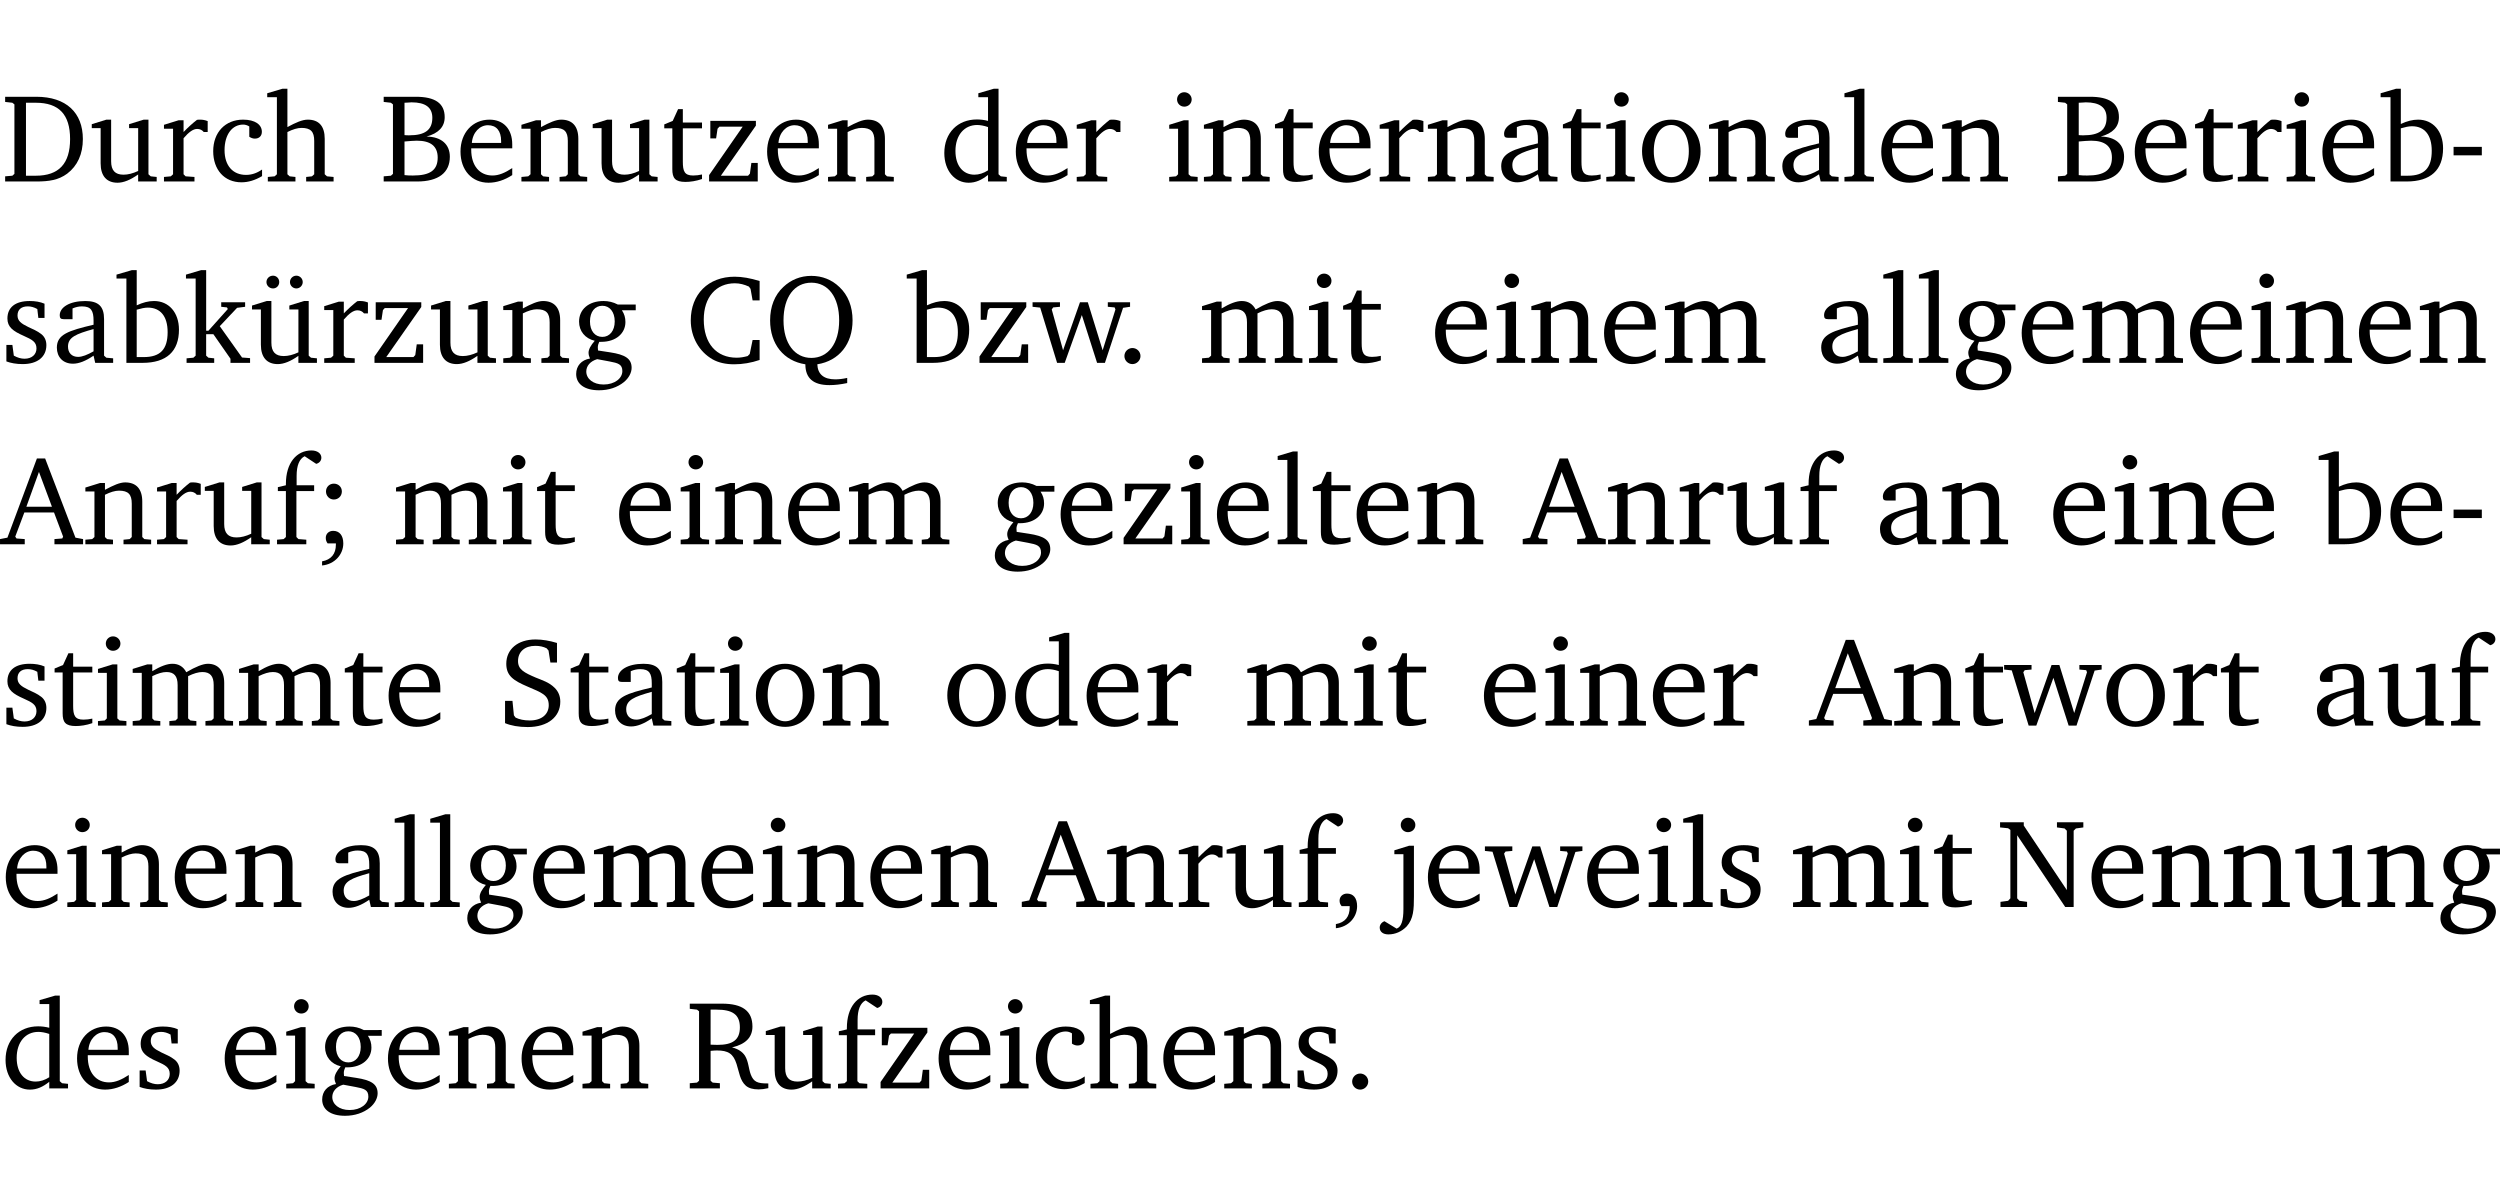 <?xml version="1.0" encoding="UTF-8" standalone="no"?>
<svg
   width="189.5pt"
   height="90.576pt"
   viewBox="0 0 189.5 90.576"
   version="1.2"
   id="svg608"
   sodipodi:docname="6336fc32b933.pdf"
   xmlns:inkscape="http://www.inkscape.org/namespaces/inkscape"
   xmlns:sodipodi="http://sodipodi.sourceforge.net/DTD/sodipodi-0.dtd"
   xmlns:xlink="http://www.w3.org/1999/xlink"
   xmlns="http://www.w3.org/2000/svg"
   xmlns:svg="http://www.w3.org/2000/svg">
  <sodipodi:namedview
     id="namedview610"
     pagecolor="#ffffff"
     bordercolor="#000000"
     borderopacity="0.25"
     inkscape:showpageshadow="2"
     inkscape:pageopacity="0.0"
     inkscape:pagecheckerboard="0"
     inkscape:deskcolor="#d1d1d1"
     inkscape:document-units="pt" />
  <defs
     id="defs109">
    <g
       id="g107">
      <symbol
         overflow="visible"
         id="glyph0-0">
        <path
           style="stroke:none"
           d=""
           id="path2" />
      </symbol>
      <symbol
         overflow="visible"
         id="glyph0-1">
        <path
           style="stroke:none"
           d="M 2.672,-6.422 H 0.312 v 0.391 l 0.547,0.062 0.156,0.125 v 5.266 L 0.859,-0.438 0.312,-0.391 V 0 h 2.359 c 0.969,0 1.688,-0.109 2.344,-0.594 0.781,-0.594 1.188,-1.484 1.188,-2.625 0,-2 -1.266,-3.203 -3.531,-3.203 z m -0.781,0.453 h 0.75 c 1.75,0 2.594,0.891 2.594,2.75 0,1.859 -0.844,2.781 -2.594,2.781 h -0.75 z m 0,0"
           id="path5" />
      </symbol>
      <symbol
         overflow="visible"
         id="glyph0-2">
        <path
           style="stroke:none"
           d="M 1.359,-4.688 0.25,-4.344 v 0.297 H 0.922 V -1.375 c 0,0.969 0.469,1.469 1.281,1.469 0.469,0 0.984,-0.219 1.562,-0.625 V 0 h 1.406 V -0.344 L 4.719,-0.391 4.547,-0.547 V -4.688 H 4.188 l -1.109,0.344 v 0.297 h 0.688 v 3.25 C 3.359,-0.609 3,-0.516 2.656,-0.516 c -0.641,0 -0.938,-0.328 -0.938,-1.016 V -4.688 Z m 0,0"
           id="path8" />
      </symbol>
      <symbol
         overflow="visible"
         id="glyph0-3">
        <path
           style="stroke:none"
           d="m 0.281,0 h 2.312 V -0.344 L 1.922,-0.391 1.766,-0.547 V -3.281 c 0.391,-0.453 0.719,-0.703 1.031,-0.703 0.203,0 0.375,0.078 0.5,0.234 H 3.594 V -4.578 C 3.391,-4.656 3.219,-4.688 3.016,-4.688 c -0.078,0 -0.156,0 -0.234,0.016 C 2.438,-4.406 2.094,-4.094 1.766,-3.75 v -0.891 h -0.375 L 0.281,-4.297 V -4 h 0.688 v 3.453 L 0.797,-0.391 0.281,-0.344 Z m 0,0"
           id="path11" />
      </symbol>
      <symbol
         overflow="visible"
         id="glyph0-4">
        <path
           style="stroke:none"
           d="m 4.062,-0.406 v -0.5 C 3.656,-0.625 3.266,-0.5 2.844,-0.5 c -0.984,0 -1.625,-0.688 -1.625,-1.875 0,-1.203 0.594,-1.938 1.406,-1.938 0.172,0 0.312,0.047 0.469,0.141 v 0.781 C 3.234,-3.297 3.375,-3.25 3.516,-3.25 c 0.328,0 0.531,-0.203 0.531,-0.516 C 4.047,-4.312 3.531,-4.688 2.625,-4.688 c -1.344,0 -2.266,0.953 -2.266,2.391 0,1.406 0.844,2.359 2.141,2.359 0.516,0 1.031,-0.156 1.562,-0.469 z m 0,0"
           id="path14" />
      </symbol>
      <symbol
         overflow="visible"
         id="glyph0-5">
        <path
           style="stroke:none"
           d="M 1.344,-7.031 0.188,-6.688 v 0.297 h 0.734 v 5.844 L 0.75,-0.391 0.234,-0.344 V 0 h 2.094 V -0.344 L 1.891,-0.391 1.719,-0.547 V -3.75 c 0.406,-0.203 0.766,-0.312 1.062,-0.312 0.703,0 0.969,0.281 0.969,0.984 v 2.531 l -0.172,0.156 -0.438,0.047 V 0 H 5.219 v -0.344 l -0.5,-0.047 -0.172,-0.156 v -2.688 c 0,-0.969 -0.453,-1.453 -1.281,-1.453 -0.422,0 -0.906,0.219 -1.547,0.562 v -2.906 z m 0,0"
           id="path17" />
      </symbol>
      <symbol
         overflow="visible"
         id="glyph0-6">
        <path
           style="stroke:none"
           d="m 0.312,-6.422 v 0.391 l 0.547,0.062 0.156,0.125 v 5.266 L 0.859,-0.438 0.312,-0.391 V 0 h 2.531 c 1.625,0 2.484,-0.672 2.484,-1.875 0,-0.938 -0.641,-1.516 -1.766,-1.531 0.906,-0.25 1.375,-0.734 1.375,-1.469 0,-1.047 -0.719,-1.547 -2.188,-1.547 z m 1.578,2.906 V -5.969 C 2.125,-5.969 2.297,-6 2.422,-6 3.484,-6 4,-5.609 4,-4.828 4,-3.906 3.438,-3.5 2.25,-3.5 c -0.125,0 -0.234,0 -0.359,-0.016 z m 0,3.031 V -3.031 c 0.359,-0.031 0.688,-0.062 0.938,-0.062 1.047,0 1.578,0.422 1.578,1.281 0,0.969 -0.594,1.359 -1.875,1.359 -0.203,0 -0.422,0 -0.641,-0.031 z m 0,0"
           id="path20" />
      </symbol>
      <symbol
         overflow="visible"
         id="glyph0-7">
        <path
           style="stroke:none"
           d="m 4.281,-1.016 c -0.547,0.359 -1.016,0.562 -1.5,0.562 -0.969,0 -1.609,-0.734 -1.609,-1.953 0,-0.031 0,-0.078 0,-0.109 H 4.281 c 0,-0.109 0,-0.203 0,-0.297 0,-1.172 -0.672,-1.875 -1.719,-1.875 -1.281,0 -2.203,0.984 -2.203,2.422 0,1.406 0.859,2.359 2.125,2.359 0.609,0 1.219,-0.203 1.797,-0.578 z M 3.438,-2.922 H 1.219 c 0.062,-0.812 0.609,-1.344 1.219,-1.344 0.641,0 1,0.422 1,1.203 0,0.047 0,0.094 0,0.141 z m 0,0"
           id="path23" />
      </symbol>
      <symbol
         overflow="visible"
         id="glyph0-8">
        <path
           style="stroke:none"
           d="M 0.281,0 H 2.375 V -0.344 L 1.922,-0.391 1.766,-0.547 V -3.75 c 0.406,-0.203 0.766,-0.312 1.062,-0.312 0.703,0 0.969,0.281 0.969,0.984 v 2.531 l -0.156,0.156 -0.469,0.047 V 0 h 2.094 V -0.344 L 4.75,-0.391 4.594,-0.547 v -2.688 c 0,-0.969 -0.469,-1.453 -1.297,-1.453 -0.406,0 -0.891,0.219 -1.531,0.562 v -0.516 h -0.375 L 0.281,-4.297 V -4 h 0.688 v 3.453 L 0.797,-0.391 0.281,-0.344 Z m 0,0"
           id="path26" />
      </symbol>
      <symbol
         overflow="visible"
         id="glyph0-9">
        <path
           style="stroke:none"
           d="m 0.844,-4.031 v 3.094 c 0,0.672 0.203,0.969 1,0.969 0.359,0 0.797,-0.062 1.25,-0.219 v -0.344 c -0.219,0.047 -0.438,0.078 -0.672,0.078 -0.656,0 -0.781,-0.328 -0.781,-1.047 V -4.031 H 3.094 v -0.438 H 1.641 V -5.484 H 1.281 L 0.875,-4.594 0.234,-4.328 v 0.297 z m 0,0"
           id="path29" />
      </symbol>
      <symbol
         overflow="visible"
         id="glyph0-10">
        <path
           style="stroke:none"
           d="M 0.438,0 H 4.125 V -1.406 H 3.641 L 3.531,-0.594 3.391,-0.438 h -2.062 l 2.656,-3.797 V -4.594 H 0.531 v 1.328 h 0.438 L 1.078,-4 1.219,-4.156 H 2.984 L 0.438,-0.484 Z m 0,0"
           id="path32" />
      </symbol>
      <symbol
         overflow="visible"
         id="glyph0-11">
        <path
           style="stroke:none"
           d="M 3.656,-6.391 V -4.594 C 3.359,-4.672 3.078,-4.703 2.812,-4.703 c -1.453,0 -2.469,1.016 -2.469,2.547 0,1.344 0.797,2.25 1.844,2.25 0.531,0 0.984,-0.203 1.469,-0.594 V 0 H 5.078 V -0.344 L 4.625,-0.391 4.453,-0.547 V -7.031 H 4.094 L 2.922,-6.688 v 0.297 z m 0,5.547 C 3.312,-0.625 2.969,-0.516 2.625,-0.516 c -0.859,0 -1.438,-0.672 -1.438,-1.797 0,-1.203 0.672,-1.969 1.641,-1.969 0.219,0 0.516,0.047 0.828,0.156 z m 0,0"
           id="path35" />
      </symbol>
      <symbol
         overflow="visible"
         id="glyph0-12">
        <path
           style="stroke:none"
           d="m 1.469,-6.766 c -0.297,0 -0.547,0.234 -0.547,0.547 0,0.312 0.25,0.547 0.547,0.547 0.312,0 0.562,-0.234 0.562,-0.547 0,-0.297 -0.25,-0.547 -0.562,-0.547 z m -0.031,2.125 -1.109,0.344 V -4 H 1 v 3.453 L 0.844,-0.391 0.328,-0.344 V 0 h 2.156 V -0.344 L 1.969,-0.391 1.797,-0.547 v -4.094 z m 0,0"
           id="path38" />
      </symbol>
      <symbol
         overflow="visible"
         id="glyph0-13">
        <path
           style="stroke:none"
           d="M 3.188,-0.547 3.312,0 H 4.672 V -0.344 L 4.156,-0.391 3.984,-0.547 V -3.312 c 0,-0.969 -0.422,-1.375 -1.422,-1.375 -1.203,0 -1.938,0.484 -1.938,1.078 0,0.219 0.078,0.297 0.297,0.297 H 1.594 V -4.125 c 0.25,-0.109 0.484,-0.156 0.719,-0.156 0.688,0 0.875,0.328 0.875,1.078 v 0.312 C 1.281,-2.438 0.406,-2.156 0.406,-1.156 c 0,0.719 0.469,1.219 1.219,1.219 0.453,0 0.969,-0.203 1.562,-0.609 z m 0,-0.328 C 2.719,-0.609 2.328,-0.453 2.016,-0.453 1.531,-0.453 1.25,-0.766 1.25,-1.234 1.25,-1.938 1.844,-2.188 3.188,-2.562 Z m 0,0"
           id="path41" />
      </symbol>
      <symbol
         overflow="visible"
         id="glyph0-14">
        <path
           style="stroke:none"
           d="m 2.578,-4.688 c -1.297,0 -2.219,0.953 -2.219,2.391 0,1.406 0.938,2.391 2.219,2.391 1.281,0 2.219,-0.984 2.219,-2.391 0,-1.422 -0.938,-2.391 -2.219,-2.391 z m 0,0.406 c 0.766,0 1.328,0.75 1.328,1.984 0,1.234 -0.562,1.969 -1.328,1.969 -0.766,0 -1.328,-0.75 -1.328,-1.969 0,-1.25 0.547,-1.984 1.328,-1.984 z m 0,0"
           id="path44" />
      </symbol>
      <symbol
         overflow="visible"
         id="glyph0-15">
        <path
           style="stroke:none"
           d="M 0.266,0 H 2.5 V -0.344 L 1.953,-0.391 1.781,-0.547 V -7.031 H 1.422 l -1.156,0.344 v 0.297 H 1 v 5.844 l -0.172,0.156 -0.562,0.047 z m 0,0"
           id="path47" />
      </symbol>
      <symbol
         overflow="visible"
         id="glyph0-16">
        <path
           style="stroke:none"
           d="M 1.25,-7.031 0.078,-6.688 v 0.297 h 0.75 V 0 h 1.219 C 3.875,0 4.812,-0.875 4.812,-2.516 4.812,-3.812 4.047,-4.688 2.922,-4.688 c -0.422,0 -0.844,0.109 -1.312,0.328 V -7.031 Z M 1.609,-0.438 V -4.031 C 1.938,-4.125 2.219,-4.188 2.453,-4.188 c 0.953,0 1.5,0.656 1.5,1.859 0,1.312 -0.562,1.891 -1.812,1.891 -0.047,0 -0.234,0 -0.531,0 z m 0,0"
           id="path50" />
      </symbol>
      <symbol
         overflow="visible"
         id="glyph0-17">
        <path
           style="stroke:none"
           d="m 0.453,-2.625 v 0.641 H 2.594 V -2.625 Z m 0,0"
           id="path53" />
      </symbol>
      <symbol
         overflow="visible"
         id="glyph0-18">
        <path
           style="stroke:none"
           d="M 3.297,-4.484 C 2.969,-4.625 2.594,-4.688 2.172,-4.688 c -1.094,0 -1.688,0.484 -1.688,1.328 0,0.641 0.422,0.953 1.234,1.312 0.625,0.281 0.969,0.453 0.969,0.953 0,0.453 -0.344,0.781 -0.906,0.781 -0.266,0 -0.531,-0.078 -0.812,-0.234 l -0.109,-0.812 H 0.406 v 1.25 c 0.328,0.125 0.75,0.203 1.234,0.203 1.125,0 1.797,-0.547 1.797,-1.438 0,-0.359 -0.141,-0.641 -0.375,-0.828 -0.312,-0.25 -0.672,-0.391 -1,-0.547 C 1.516,-2.984 1.25,-3.188 1.25,-3.594 c 0,-0.438 0.281,-0.688 0.781,-0.688 0.234,0 0.469,0.062 0.719,0.203 l 0.078,0.672 h 0.469 z m 0,0"
           id="path56" />
      </symbol>
      <symbol
         overflow="visible"
         id="glyph0-19">
        <path
           style="stroke:none"
           d="m 0.234,0 h 2.094 v -0.344 l -0.438,-0.047 -0.172,-0.156 v -1.625 H 2.266 L 3.562,-0.312 V 0 H 5.047 V -0.359 L 4.438,-0.406 2.75,-2.781 4.062,-4.172 4.672,-4.25 v -0.344 h -1.812 V -4.25 l 0.438,0.047 0.062,0.125 -1.469,1.641 H 1.719 v -4.594 h -0.375 L 0.188,-6.688 v 0.297 h 0.734 v 5.844 L 0.75,-0.391 0.234,-0.344 Z m 0,0"
           id="path59" />
      </symbol>
      <symbol
         overflow="visible"
         id="glyph0-20">
        <path
           style="stroke:none"
           d="M 1.359,-4.688 0.25,-4.344 v 0.297 H 0.922 V -1.375 c 0,0.969 0.469,1.469 1.281,1.469 0.469,0 0.984,-0.219 1.562,-0.625 V 0 h 1.406 V -0.344 L 4.719,-0.391 4.547,-0.547 V -4.688 H 4.188 l -1.109,0.344 v 0.297 h 0.688 v 3.25 C 3.359,-0.609 3,-0.516 2.656,-0.516 c -0.641,0 -0.938,-0.328 -0.938,-1.016 V -4.688 Z M 1.844,-6.609 c -0.281,0 -0.5,0.219 -0.5,0.484 0,0.266 0.219,0.484 0.5,0.484 0.266,0 0.469,-0.219 0.469,-0.484 0,-0.266 -0.203,-0.484 -0.469,-0.484 z m 1.766,0 c -0.266,0 -0.484,0.219 -0.484,0.484 0,0.266 0.219,0.484 0.484,0.484 0.266,0 0.484,-0.219 0.484,-0.484 0,-0.266 -0.219,-0.484 -0.484,-0.484 z m 0,0"
           id="path62" />
      </symbol>
      <symbol
         overflow="visible"
         id="glyph0-21">
        <path
           style="stroke:none"
           d="M 3.531,-4.422 C 3.172,-4.609 2.812,-4.688 2.453,-4.688 c -1.141,0 -1.859,0.641 -1.859,1.562 0,0.719 0.453,1.281 1.188,1.453 -0.312,0.359 -0.469,0.656 -0.469,0.906 0,0.156 0.047,0.297 0.109,0.438 C 0.766,-0.219 0.375,0.234 0.375,0.844 0.375,1.609 1.016,2.078 2.109,2.078 2.844,2.078 3.5,1.859 4,1.453 4.375,1.141 4.578,0.734 4.578,0.375 c 0,-0.703 -0.5,-1 -1.625,-1.172 L 2.031,-0.938 c 0,-0.109 -0.016,-0.188 -0.016,-0.234 0,-0.141 0.047,-0.297 0.109,-0.422 0.062,0 0.109,0 0.156,0 1.109,0 1.828,-0.641 1.828,-1.5 0,-0.328 -0.078,-0.609 -0.266,-0.891 h 1.047 v -0.438 z m -1.172,0.094 c 0.547,0 0.938,0.453 0.938,1.188 0,0.719 -0.391,1.172 -0.938,1.172 -0.562,0 -0.938,-0.453 -0.938,-1.172 0,-0.734 0.375,-1.188 0.938,-1.188 z M 1.969,-0.281 2.891,-0.109 C 3.562,0.016 3.875,0.109 3.875,0.625 c 0,0.547 -0.578,1.016 -1.422,1.016 -0.797,0 -1.312,-0.438 -1.312,-0.984 0,-0.422 0.297,-0.781 0.828,-0.938 z m 0,0"
           id="path65" />
      </symbol>
      <symbol
         overflow="visible"
         id="glyph0-22">
        <path
           style="stroke:none"
           d="M 5.625,-0.219 V -1.734 H 5.094 l -0.219,1.062 -0.156,0.156 c -0.281,0.078 -0.562,0.125 -0.828,0.125 -1.547,0 -2.5,-1.078 -2.5,-2.891 0,-1.703 0.938,-2.75 2.359,-2.75 0.375,0 0.719,0.094 1.062,0.25 l 0.125,0.172 0.156,0.875 H 5.625 v -1.469 C 4.922,-6.422 4.297,-6.531 3.734,-6.531 c -2,0 -3.328,1.328 -3.328,3.312 0,1.266 0.641,2.375 1.656,2.953 0.438,0.25 1,0.375 1.625,0.375 C 4.328,0.109 4.984,0 5.625,-0.219 Z m 0,0"
           id="path68" />
      </symbol>
      <symbol
         overflow="visible"
         id="glyph0-23">
        <path
           style="stroke:none"
           d="M 3.953,0.109 C 5.609,-0.156 6.625,-1.438 6.625,-3.219 6.625,-4.266 6.281,-5.141 5.625,-5.75 5.062,-6.297 4.328,-6.594 3.5,-6.594 c -0.828,0 -1.547,0.297 -2.125,0.844 -0.656,0.609 -1,1.484 -1,2.531 0,1.797 1.031,3.078 2.672,3.328 0,1.062 0.609,1.578 1.828,1.578 0.391,0 0.828,-0.047 1.344,-0.156 V 1.141 C 5.875,1.219 5.578,1.25 5.312,1.25 4.438,1.25 3.984,0.859 3.953,0.109 Z M 3.5,-0.375 c -1.25,0 -2.109,-1.078 -2.109,-2.844 0,-1.797 0.844,-2.859 2.109,-2.859 1.266,0 2.109,1.078 2.109,2.859 0,1.766 -0.844,2.844 -2.109,2.844 z m 0,0"
           id="path71" />
      </symbol>
      <symbol
         overflow="visible"
         id="glyph0-24">
        <path
           style="stroke:none"
           d="M -0.016,-4.594 V -4.25 L 0.562,-4.188 1.844,0 H 2.422 L 3.719,-3.625 4.875,0 H 5.469 L 6.844,-4.172 7.375,-4.25 V -4.594 H 5.688 V -4.25 l 0.516,0.047 0.062,0.156 -0.969,3.094 -1.125,-3.641 H 3.578 L 2.297,-0.953 1.438,-4.047 1.547,-4.203 2.062,-4.25 v -0.344 z m 0,0"
           id="path74" />
      </symbol>
      <symbol
         overflow="visible"
         id="glyph0-25">
        <path
           style="stroke:none"
           d="M 1.328,-1.125 C 1,-1.125 0.719,-0.859 0.719,-0.516 0.719,-0.172 1,0.094 1.328,0.094 1.656,0.094 1.938,-0.188 1.938,-0.516 1.938,-0.859 1.656,-1.125 1.328,-1.125 Z m 0,0"
           id="path77" />
      </symbol>
      <symbol
         overflow="visible"
         id="glyph0-26">
        <path
           style="stroke:none"
           d="M 4.344,-4.047 C 4.125,-4.469 3.766,-4.688 3.297,-4.688 c -0.406,0 -0.906,0.188 -1.531,0.562 v -0.516 h -0.375 L 0.281,-4.297 V -4 h 0.688 v 3.453 L 0.797,-0.391 0.281,-0.344 V 0 H 2.375 V -0.344 L 1.922,-0.391 1.766,-0.547 V -3.75 C 2.188,-3.953 2.531,-4.062 2.844,-4.062 c 0.578,0 0.844,0.312 0.844,0.984 v 2.531 L 3.531,-0.391 3.062,-0.344 V 0 H 5.109 V -0.344 L 4.656,-0.391 4.484,-0.547 V -3.75 c 0.406,-0.203 0.781,-0.312 1.078,-0.312 0.594,0 0.859,0.312 0.859,0.984 v 2.531 L 6.25,-0.391 5.797,-0.344 V 0 h 2.094 V -0.344 L 7.375,-0.391 7.219,-0.547 v -2.688 c 0,-0.953 -0.484,-1.453 -1.234,-1.453 -0.375,0 -0.922,0.219 -1.641,0.641 z m 0,0"
           id="path80" />
      </symbol>
      <symbol
         overflow="visible"
         id="glyph0-27">
        <path
           style="stroke:none"
           d="m 2.719,-6.5 -2.234,6 -0.562,0.109 V 0 h 1.875 v -0.391 l -0.625,-0.047 -0.094,-0.141 0.688,-1.828 h 2.25 l 0.688,1.828 -0.062,0.141 -0.594,0.047 V 0 H 6.219 V -0.391 L 5.641,-0.5 3.344,-6.5 Z M 2.875,-5.484 3.859,-2.844 h -1.938 z m 0,0"
           id="path83" />
      </symbol>
      <symbol
         overflow="visible"
         id="glyph0-28">
        <path
           style="stroke:none"
           d="M 0.281,0 H 2.5 V -0.344 L 1.906,-0.391 1.75,-0.547 V -4.031 h 1.344 v -0.438 H 1.766 v -0.703 c 0,-0.797 0.203,-1.297 0.609,-1.5 L 3.25,-6.094 c 0.25,-0.062 0.391,-0.25 0.391,-0.469 0,-0.312 -0.297,-0.547 -0.75,-0.547 -1.125,0 -1.938,0.938 -1.938,2.531 0,0.031 0,0.062 0,0.109 L 0.344,-4.328 v 0.297 h 0.609 v 3.484 l -0.172,0.156 -0.5,0.047 z m 0,0"
           id="path86" />
      </symbol>
      <symbol
         overflow="visible"
         id="glyph0-29">
        <path
           style="stroke:none"
           d="m 1.516,-4.594 c -0.328,0 -0.594,0.25 -0.594,0.594 0,0.344 0.266,0.609 0.594,0.609 C 1.859,-3.391 2.125,-3.656 2.125,-4 2.125,-4.344 1.859,-4.594 1.516,-4.594 Z M 0.625,1.609 c 0.969,-0.094 1.609,-0.844 1.609,-1.672 0,-0.609 -0.297,-0.953 -0.766,-0.953 -0.328,0 -0.562,0.219 -0.562,0.531 0,0.172 0.047,0.297 0.141,0.422 h 0.625 c 0,0.031 0,0.078 0,0.094 0,0.703 -0.359,1.141 -1.047,1.266 z m 0,0"
           id="path89" />
      </symbol>
      <symbol
         overflow="visible"
         id="glyph0-30">
        <path
           style="stroke:none"
           d="m 0.578,-0.188 c 0.438,0.188 1.031,0.297 1.719,0.297 1.531,0 2.469,-0.781 2.469,-1.922 0,-0.422 -0.141,-0.766 -0.422,-1.047 -0.438,-0.438 -0.953,-0.578 -1.438,-0.781 -0.875,-0.375 -1.344,-0.609 -1.344,-1.25 0,-0.703 0.5,-1.156 1.312,-1.156 0.328,0 0.609,0.062 0.859,0.188 L 3.875,-5.688 4.016,-4.781 h 0.5 V -6.266 C 3.953,-6.438 3.406,-6.531 2.891,-6.531 c -1.359,0 -2.219,0.75 -2.219,1.844 0,0.922 0.562,1.281 1.625,1.734 1.047,0.453 1.594,0.625 1.594,1.406 0,0.672 -0.516,1.156 -1.438,1.156 -0.438,0 -0.797,-0.078 -1.078,-0.219 L 1.25,-0.781 1.141,-1.875 h -0.562 z m 0,0"
           id="path92" />
      </symbol>
      <symbol
         overflow="visible"
         id="glyph0-31">
        <path
           style="stroke:none"
           d="m 0.375,1.609 c 0.969,-0.094 1.609,-0.844 1.609,-1.672 0,-0.609 -0.281,-0.953 -0.766,-0.953 -0.312,0 -0.562,0.219 -0.562,0.531 0,0.172 0.047,0.297 0.156,0.422 h 0.609 c 0,0.031 0,0.078 0,0.094 0,0.703 -0.344,1.141 -1.047,1.266 z m 0,0"
           id="path95" />
      </symbol>
      <symbol
         overflow="visible"
         id="glyph0-32">
        <path
           style="stroke:none"
           d="m 1.047,-4 v 4.156 c 0,0.875 -0.156,1.359 -0.516,1.484 l -0.922,-0.562 C -0.625,1.172 -0.75,1.359 -0.75,1.562 c 0,0.312 0.25,0.516 0.656,0.516 0.531,0 1.016,-0.219 1.391,-0.609 C 1.812,0.891 1.844,0.188 1.844,-0.797 v -3.844 h -0.375 l -1.109,0.344 V -4 Z M 0.844,-6.219 c 0,0.312 0.25,0.547 0.547,0.547 0.312,0 0.562,-0.234 0.562,-0.547 0,-0.297 -0.25,-0.547 -0.562,-0.547 -0.297,0 -0.547,0.234 -0.547,0.547 z m 0,0"
           id="path98" />
      </symbol>
      <symbol
         overflow="visible"
         id="glyph0-33">
        <path
           style="stroke:none"
           d="M 0.281,0 H 2.297 V -0.391 L 1.719,-0.469 1.547,-0.656 V -5.438 L 5.188,0 H 5.828 V -5.781 L 6,-5.953 6.562,-6.031 v -0.391 h -2 V -6.031 L 5.141,-5.953 5.312,-5.781 v 4.5 L 2.047,-6.172 v -0.25 H 0.25 v 0.391 l 0.609,0.062 0.172,0.125 v 5.188 l -0.172,0.188 -0.578,0.078 z m 0,0"
           id="path101" />
      </symbol>
      <symbol
         overflow="visible"
         id="glyph0-34">
        <path
           style="stroke:none"
           d="m 0.312,-6.422 v 0.391 l 0.547,0.062 0.156,0.125 v 5.266 L 0.859,-0.438 0.312,-0.391 V 0 H 2.594 V -0.391 L 2.047,-0.438 1.891,-0.578 V -2.844 C 2.062,-2.859 2.219,-2.875 2.359,-2.875 c 0.875,0 1.25,0.25 1.5,1.031 0.203,0.625 0.25,1.234 0.703,1.641 0.219,0.188 0.531,0.281 0.969,0.281 0.219,0 0.453,-0.031 0.734,-0.094 V -0.375 c -0.016,0 -0.047,0 -0.078,0 -0.734,0 -1.031,-0.109 -1.25,-0.672 C 4.766,-1.5 4.766,-2.031 4.5,-2.469 4.297,-2.781 3.984,-2.984 3.516,-3.109 4.547,-3.344 5.062,-3.875 5.062,-4.688 5.062,-5.875 4.297,-6.422 2.75,-6.422 Z M 1.891,-5.969 H 2.344 c 1.188,0 1.766,0.359 1.766,1.344 0,0.953 -0.547,1.328 -1.703,1.328 -0.047,0 -0.219,0 -0.516,-0.016 z m 0,0"
           id="path104" />
      </symbol>
    </g>
  </defs>
  <g
     id="surface1"
     transform="translate(-40.316,-104.995)">
    <path
       style="fill:none;stroke:#000000;stroke-width:0.01;stroke-linecap:butt;stroke-linejoin:miter;stroke-miterlimit:10;stroke-opacity:0.01"
       d="M -5.625e-4,-0.001 H 188.507"
       transform="matrix(1,0,0,-1,40.399,104.999)"
       id="path111" />
    <g
       style="fill:#000000;fill-opacity:1"
       id="g123">
      <use
         xlink:href="#glyph0-1"
         x="40.394"
         y="118.752"
         id="use113" />
      <use
         xlink:href="#glyph0-2"
         x="47.022"
         y="118.752"
         id="use115" />
      <use
         xlink:href="#glyph0-3"
         x="52.464"
         y="118.752"
         id="use117" />
      <use
         xlink:href="#glyph0-4"
         x="56.118"
         y="118.752"
         id="use119" />
      <use
         xlink:href="#glyph0-5"
         x="60.383"
         y="118.752"
         id="use121" />
    </g>
    <g
       style="fill:#000000;fill-opacity:1"
       id="g141">
      <use
         xlink:href="#glyph0-6"
         x="69.087"
         y="118.752"
         id="use125" />
      <use
         xlink:href="#glyph0-7"
         x="74.863"
         y="118.752"
         id="use127" />
      <use
         xlink:href="#glyph0-8"
         x="79.559"
         y="118.752"
         id="use129" />
      <use
         xlink:href="#glyph0-2"
         x="84.992"
         y="118.752"
         id="use131" />
      <use
         xlink:href="#glyph0-9"
         x="90.434"
         y="118.752"
         id="use133" />
      <use
         xlink:href="#glyph0-10"
         x="93.628"
         y="118.752"
         id="use135" />
      <use
         xlink:href="#glyph0-7"
         x="98.104"
         y="118.752"
         id="use137" />
      <use
         xlink:href="#glyph0-8"
         x="102.8"
         y="118.752"
         id="use139" />
    </g>
    <g
       style="fill:#000000;fill-opacity:1"
       id="g149">
      <use
         xlink:href="#glyph0-11"
         x="111.552"
         y="118.752"
         id="use143" />
      <use
         xlink:href="#glyph0-7"
         x="116.955"
         y="118.752"
         id="use145" />
      <use
         xlink:href="#glyph0-3"
         x="121.651"
         y="118.752"
         id="use147" />
    </g>
    <g
       style="fill:#000000;fill-opacity:1"
       id="g181">
      <use
         xlink:href="#glyph0-12"
         x="128.614"
         y="118.752"
         id="use151" />
      <use
         xlink:href="#glyph0-8"
         x="131.292"
         y="118.752"
         id="use153" />
      <use
         xlink:href="#glyph0-9"
         x="136.725"
         y="118.752"
         id="use155" />
      <use
         xlink:href="#glyph0-7"
         x="139.919"
         y="118.752"
         id="use157" />
      <use
         xlink:href="#glyph0-3"
         x="144.615"
         y="118.752"
         id="use159" />
      <use
         xlink:href="#glyph0-8"
         x="148.269"
         y="118.752"
         id="use161" />
      <use
         xlink:href="#glyph0-13"
         x="153.701"
         y="118.752"
         id="use163" />
      <use
         xlink:href="#glyph0-9"
         x="158.55"
         y="118.752"
         id="use165" />
      <use
         xlink:href="#glyph0-12"
         x="161.745"
         y="118.752"
         id="use167" />
      <use
         xlink:href="#glyph0-14"
         x="164.423"
         y="118.752"
         id="use169" />
      <use
         xlink:href="#glyph0-8"
         x="169.578"
         y="118.752"
         id="use171" />
      <use
         xlink:href="#glyph0-13"
         x="175.01"
         y="118.752"
         id="use173" />
      <use
         xlink:href="#glyph0-15"
         x="179.859"
         y="118.752"
         id="use175" />
      <use
         xlink:href="#glyph0-7"
         x="182.556"
         y="118.752"
         id="use177" />
      <use
         xlink:href="#glyph0-8"
         x="187.252"
         y="118.752"
         id="use179" />
    </g>
    <g
       style="fill:#000000;fill-opacity:1"
       id="g199">
      <use
         xlink:href="#glyph0-6"
         x="195.994"
         y="118.752"
         id="use183" />
      <use
         xlink:href="#glyph0-7"
         x="201.771"
         y="118.752"
         id="use185" />
      <use
         xlink:href="#glyph0-9"
         x="206.467"
         y="118.752"
         id="use187" />
      <use
         xlink:href="#glyph0-3"
         x="209.661"
         y="118.752"
         id="use189" />
      <use
         xlink:href="#glyph0-12"
         x="213.315"
         y="118.752"
         id="use191" />
      <use
         xlink:href="#glyph0-7"
         x="215.993"
         y="118.752"
         id="use193" />
      <use
         xlink:href="#glyph0-16"
         x="220.689"
         y="118.752"
         id="use195" />
      <use
         xlink:href="#glyph0-17"
         x="225.844"
         y="118.752"
         id="use197" />
    </g>
    <g
       style="fill:#000000;fill-opacity:1"
       id="g221">
      <use
         xlink:href="#glyph0-18"
         x="40.394"
         y="132.5"
         id="use201" />
      <use
         xlink:href="#glyph0-13"
         x="44.22"
         y="132.5"
         id="use203" />
      <use
         xlink:href="#glyph0-16"
         x="49.069"
         y="132.5"
         id="use205" />
      <use
         xlink:href="#glyph0-19"
         x="54.224"
         y="132.5"
         id="use207" />
      <use
         xlink:href="#glyph0-20"
         x="59.169"
         y="132.5"
         id="use209" />
      <use
         xlink:href="#glyph0-3"
         x="64.611"
         y="132.5"
         id="use211" />
      <use
         xlink:href="#glyph0-10"
         x="68.264"
         y="132.5"
         id="use213" />
      <use
         xlink:href="#glyph0-2"
         x="72.74"
         y="132.5"
         id="use215" />
      <use
         xlink:href="#glyph0-8"
         x="78.182"
         y="132.5"
         id="use217" />
      <use
         xlink:href="#glyph0-21"
         x="83.615"
         y="132.5"
         id="use219" />
    </g>
    <g
       style="fill:#000000;fill-opacity:1"
       id="g227">
      <use
         xlink:href="#glyph0-22"
         x="92.27"
         y="132.5"
         id="use223" />
      <use
         xlink:href="#glyph0-23"
         x="98.315"
         y="132.5"
         id="use225" />
    </g>
    <g
       style="fill:#000000;fill-opacity:1"
       id="g235">
      <use
         xlink:href="#glyph0-16"
         x="108.969"
         y="132.5"
         id="use229" />
      <use
         xlink:href="#glyph0-10"
         x="114.124"
         y="132.5"
         id="use231" />
      <use
         xlink:href="#glyph0-24"
         x="118.6"
         y="132.5"
         id="use233" />
    </g>
    <g
       style="fill:#000000;fill-opacity:1"
       id="g239">
      <use
         xlink:href="#glyph0-25"
         x="124.827"
         y="132.5"
         id="use237" />
    </g>
    <g
       style="fill:#000000;fill-opacity:1"
       id="g247">
      <use
         xlink:href="#glyph0-26"
         x="131.149"
         y="132.5"
         id="use241" />
      <use
         xlink:href="#glyph0-12"
         x="139.211"
         y="132.5"
         id="use243" />
      <use
         xlink:href="#glyph0-9"
         x="141.889"
         y="132.5"
         id="use245" />
    </g>
    <g
       style="fill:#000000;fill-opacity:1"
       id="g259">
      <use
         xlink:href="#glyph0-7"
         x="148.737"
         y="132.5"
         id="use249" />
      <use
         xlink:href="#glyph0-12"
         x="153.433"
         y="132.5"
         id="use251" />
      <use
         xlink:href="#glyph0-8"
         x="156.111"
         y="132.5"
         id="use253" />
      <use
         xlink:href="#glyph0-7"
         x="161.544"
         y="132.5"
         id="use255" />
      <use
         xlink:href="#glyph0-26"
         x="166.24"
         y="132.5"
         id="use257" />
    </g>
    <g
       style="fill:#000000;fill-opacity:1"
       id="g283">
      <use
         xlink:href="#glyph0-13"
         x="177.956"
         y="132.5"
         id="use261" />
      <use
         xlink:href="#glyph0-15"
         x="182.805"
         y="132.5"
         id="use263" />
      <use
         xlink:href="#glyph0-15"
         x="185.502"
         y="132.5"
         id="use265" />
      <use
         xlink:href="#glyph0-21"
         x="188.199"
         y="132.5"
         id="use267" />
      <use
         xlink:href="#glyph0-7"
         x="193.201"
         y="132.5"
         id="use269" />
      <use
         xlink:href="#glyph0-26"
         x="197.897"
         y="132.5"
         id="use271" />
      <use
         xlink:href="#glyph0-7"
         x="205.96"
         y="132.5"
         id="use273" />
      <use
         xlink:href="#glyph0-12"
         x="210.656"
         y="132.5"
         id="use275" />
      <use
         xlink:href="#glyph0-8"
         x="213.334"
         y="132.5"
         id="use277" />
      <use
         xlink:href="#glyph0-7"
         x="218.766"
         y="132.5"
         id="use279" />
      <use
         xlink:href="#glyph0-8"
         x="223.462"
         y="132.5"
         id="use281" />
    </g>
    <g
       style="fill:#000000;fill-opacity:1"
       id="g297">
      <use
         xlink:href="#glyph0-27"
         x="40.394"
         y="146.249"
         id="use285" />
      <use
         xlink:href="#glyph0-8"
         x="46.506"
         y="146.249"
         id="use287" />
      <use
         xlink:href="#glyph0-3"
         x="51.938"
         y="146.249"
         id="use289" />
      <use
         xlink:href="#glyph0-2"
         x="55.592"
         y="146.249"
         id="use291" />
      <use
         xlink:href="#glyph0-28"
         x="61.034"
         y="146.249"
         id="use293" />
      <use
         xlink:href="#glyph0-29"
         x="64.104"
         y="146.249"
         id="use295" />
    </g>
    <g
       style="fill:#000000;fill-opacity:1"
       id="g305">
      <use
         xlink:href="#glyph0-26"
         x="70.053"
         y="146.249"
         id="use299" />
      <use
         xlink:href="#glyph0-12"
         x="78.115"
         y="146.249"
         id="use301" />
      <use
         xlink:href="#glyph0-9"
         x="80.793"
         y="146.249"
         id="use303" />
    </g>
    <g
       style="fill:#000000;fill-opacity:1"
       id="g317">
      <use
         xlink:href="#glyph0-7"
         x="86.886"
         y="146.249"
         id="use307" />
      <use
         xlink:href="#glyph0-12"
         x="91.582"
         y="146.249"
         id="use309" />
      <use
         xlink:href="#glyph0-8"
         x="94.26"
         y="146.249"
         id="use311" />
      <use
         xlink:href="#glyph0-7"
         x="99.692"
         y="146.249"
         id="use313" />
      <use
         xlink:href="#glyph0-26"
         x="104.388"
         y="146.249"
         id="use315" />
    </g>
    <g
       style="fill:#000000;fill-opacity:1"
       id="g337">
      <use
         xlink:href="#glyph0-21"
         x="115.349"
         y="146.249"
         id="use319" />
      <use
         xlink:href="#glyph0-7"
         x="120.351"
         y="146.249"
         id="use321" />
      <use
         xlink:href="#glyph0-10"
         x="125.047"
         y="146.249"
         id="use323" />
      <use
         xlink:href="#glyph0-12"
         x="129.523"
         y="146.249"
         id="use325" />
      <use
         xlink:href="#glyph0-7"
         x="132.201"
         y="146.249"
         id="use327" />
      <use
         xlink:href="#glyph0-15"
         x="136.897"
         y="146.249"
         id="use329" />
      <use
         xlink:href="#glyph0-9"
         x="139.594"
         y="146.249"
         id="use331" />
      <use
         xlink:href="#glyph0-7"
         x="142.788"
         y="146.249"
         id="use333" />
      <use
         xlink:href="#glyph0-8"
         x="147.484"
         y="146.249"
         id="use335" />
    </g>
    <g
       style="fill:#000000;fill-opacity:1"
       id="g349">
      <use
         xlink:href="#glyph0-27"
         x="155.815"
         y="146.249"
         id="use339" />
      <use
         xlink:href="#glyph0-8"
         x="161.926"
         y="146.249"
         id="use341" />
      <use
         xlink:href="#glyph0-3"
         x="167.359"
         y="146.249"
         id="use343" />
      <use
         xlink:href="#glyph0-2"
         x="171.012"
         y="146.249"
         id="use345" />
      <use
         xlink:href="#glyph0-28"
         x="176.454"
         y="146.249"
         id="use347" />
    </g>
    <g
       style="fill:#000000;fill-opacity:1"
       id="g355">
      <use
         xlink:href="#glyph0-13"
         x="182.413"
         y="146.249"
         id="use351" />
      <use
         xlink:href="#glyph0-8"
         x="187.262"
         y="146.249"
         id="use353" />
    </g>
    <g
       style="fill:#000000;fill-opacity:1"
       id="g365">
      <use
         xlink:href="#glyph0-7"
         x="195.592"
         y="146.249"
         id="use357" />
      <use
         xlink:href="#glyph0-12"
         x="200.288"
         y="146.249"
         id="use359" />
      <use
         xlink:href="#glyph0-8"
         x="202.966"
         y="146.249"
         id="use361" />
      <use
         xlink:href="#glyph0-7"
         x="208.399"
         y="146.249"
         id="use363" />
    </g>
    <g
       style="fill:#000000;fill-opacity:1"
       id="g373">
      <use
         xlink:href="#glyph0-16"
         x="215.993"
         y="146.249"
         id="use367" />
      <use
         xlink:href="#glyph0-7"
         x="221.148"
         y="146.249"
         id="use369" />
      <use
         xlink:href="#glyph0-17"
         x="225.844"
         y="146.249"
         id="use371" />
    </g>
    <g
       style="fill:#000000;fill-opacity:1"
       id="g389">
      <use
         xlink:href="#glyph0-18"
         x="40.394"
         y="159.997"
         id="use375" />
      <use
         xlink:href="#glyph0-9"
         x="44.22"
         y="159.997"
         id="use377" />
      <use
         xlink:href="#glyph0-12"
         x="47.414"
         y="159.997"
         id="use379" />
      <use
         xlink:href="#glyph0-26"
         x="50.092"
         y="159.997"
         id="use381" />
      <use
         xlink:href="#glyph0-26"
         x="58.155"
         y="159.997"
         id="use383" />
      <use
         xlink:href="#glyph0-9"
         x="66.217"
         y="159.997"
         id="use385" />
      <use
         xlink:href="#glyph0-7"
         x="69.412"
         y="159.997"
         id="use387" />
    </g>
    <g
       style="fill:#000000;fill-opacity:1"
       id="g405">
      <use
         xlink:href="#glyph0-30"
         x="78.02"
         y="159.997"
         id="use391" />
      <use
         xlink:href="#glyph0-9"
         x="83.337"
         y="159.997"
         id="use393" />
      <use
         xlink:href="#glyph0-13"
         x="86.532"
         y="159.997"
         id="use395" />
      <use
         xlink:href="#glyph0-9"
         x="91.381"
         y="159.997"
         id="use397" />
      <use
         xlink:href="#glyph0-12"
         x="94.575"
         y="159.997"
         id="use399" />
      <use
         xlink:href="#glyph0-14"
         x="97.253"
         y="159.997"
         id="use401" />
      <use
         xlink:href="#glyph0-8"
         x="102.408"
         y="159.997"
         id="use403" />
    </g>
    <g
       style="fill:#000000;fill-opacity:1"
       id="g415">
      <use
         xlink:href="#glyph0-14"
         x="111.762"
         y="159.997"
         id="use407" />
      <use
         xlink:href="#glyph0-11"
         x="116.917"
         y="159.997"
         id="use409" />
      <use
         xlink:href="#glyph0-7"
         x="122.321"
         y="159.997"
         id="use411" />
      <use
         xlink:href="#glyph0-3"
         x="127.017"
         y="159.997"
         id="use413" />
    </g>
    <g
       style="fill:#000000;fill-opacity:1"
       id="g423">
      <use
         xlink:href="#glyph0-26"
         x="134.582"
         y="159.997"
         id="use417" />
      <use
         xlink:href="#glyph0-12"
         x="142.645"
         y="159.997"
         id="use419" />
      <use
         xlink:href="#glyph0-9"
         x="145.323"
         y="159.997"
         id="use421" />
    </g>
    <g
       style="fill:#000000;fill-opacity:1"
       id="g435">
      <use
         xlink:href="#glyph0-7"
         x="152.439"
         y="159.997"
         id="use425" />
      <use
         xlink:href="#glyph0-12"
         x="157.135"
         y="159.997"
         id="use427" />
      <use
         xlink:href="#glyph0-8"
         x="159.813"
         y="159.997"
         id="use429" />
      <use
         xlink:href="#glyph0-7"
         x="165.245"
         y="159.997"
         id="use431" />
      <use
         xlink:href="#glyph0-3"
         x="169.941"
         y="159.997"
         id="use433" />
    </g>
    <g
       style="fill:#000000;fill-opacity:1"
       id="g451">
      <use
         xlink:href="#glyph0-27"
         x="177.506"
         y="159.997"
         id="use437" />
      <use
         xlink:href="#glyph0-8"
         x="183.618"
         y="159.997"
         id="use439" />
      <use
         xlink:href="#glyph0-9"
         x="189.05"
         y="159.997"
         id="use441" />
      <use
         xlink:href="#glyph0-24"
         x="192.245"
         y="159.997"
         id="use443" />
      <use
         xlink:href="#glyph0-14"
         x="199.619"
         y="159.997"
         id="use445" />
      <use
         xlink:href="#glyph0-3"
         x="204.774"
         y="159.997"
         id="use447" />
      <use
         xlink:href="#glyph0-9"
         x="208.427"
         y="159.997"
         id="use449" />
    </g>
    <g
       style="fill:#000000;fill-opacity:1"
       id="g459">
      <use
         xlink:href="#glyph0-13"
         x="215.534"
         y="159.997"
         id="use453" />
      <use
         xlink:href="#glyph0-2"
         x="220.383"
         y="159.997"
         id="use455" />
      <use
         xlink:href="#glyph0-28"
         x="225.825"
         y="159.997"
         id="use457" />
    </g>
    <g
       style="fill:#000000;fill-opacity:1"
       id="g471">
      <use
         xlink:href="#glyph0-7"
         x="40.394"
         y="173.745"
         id="use461" />
      <use
         xlink:href="#glyph0-12"
         x="45.09"
         y="173.745"
         id="use463" />
      <use
         xlink:href="#glyph0-8"
         x="47.768"
         y="173.745"
         id="use465" />
      <use
         xlink:href="#glyph0-7"
         x="53.2"
         y="173.745"
         id="use467" />
      <use
         xlink:href="#glyph0-8"
         x="57.896"
         y="173.745"
         id="use469" />
    </g>
    <g
       style="fill:#000000;fill-opacity:1"
       id="g495">
      <use
         xlink:href="#glyph0-13"
         x="65.117"
         y="173.745"
         id="use473" />
      <use
         xlink:href="#glyph0-15"
         x="69.967"
         y="173.745"
         id="use475" />
      <use
         xlink:href="#glyph0-15"
         x="72.664"
         y="173.745"
         id="use477" />
      <use
         xlink:href="#glyph0-21"
         x="75.361"
         y="173.745"
         id="use479" />
      <use
         xlink:href="#glyph0-7"
         x="80.363"
         y="173.745"
         id="use481" />
      <use
         xlink:href="#glyph0-26"
         x="85.059"
         y="173.745"
         id="use483" />
      <use
         xlink:href="#glyph0-7"
         x="93.121"
         y="173.745"
         id="use485" />
      <use
         xlink:href="#glyph0-12"
         x="97.817"
         y="173.745"
         id="use487" />
      <use
         xlink:href="#glyph0-8"
         x="100.495"
         y="173.745"
         id="use489" />
      <use
         xlink:href="#glyph0-7"
         x="105.928"
         y="173.745"
         id="use491" />
      <use
         xlink:href="#glyph0-8"
         x="110.624"
         y="173.745"
         id="use493" />
    </g>
    <g
       style="fill:#000000;fill-opacity:1"
       id="g507">
      <use
         xlink:href="#glyph0-27"
         x="117.845"
         y="173.745"
         id="use497" />
      <use
         xlink:href="#glyph0-8"
         x="123.956"
         y="173.745"
         id="use499" />
      <use
         xlink:href="#glyph0-3"
         x="129.389"
         y="173.745"
         id="use501" />
      <use
         xlink:href="#glyph0-2"
         x="133.042"
         y="173.745"
         id="use503" />
      <use
         xlink:href="#glyph0-28"
         x="138.484"
         y="173.745"
         id="use505" />
    </g>
    <g
       style="fill:#000000;fill-opacity:1"
       id="g511">
      <use
         xlink:href="#glyph0-31"
         x="141.201"
         y="173.745"
         id="use509" />
    </g>
    <g
       style="fill:#000000;fill-opacity:1"
       id="g527">
      <use
         xlink:href="#glyph0-32"
         x="145.648"
         y="173.745"
         id="use513" />
      <use
         xlink:href="#glyph0-7"
         x="148.192"
         y="173.745"
         id="use515" />
      <use
         xlink:href="#glyph0-24"
         x="152.888"
         y="173.745"
         id="use517" />
      <use
         xlink:href="#glyph0-7"
         x="160.262"
         y="173.745"
         id="use519" />
      <use
         xlink:href="#glyph0-12"
         x="164.958"
         y="173.745"
         id="use521" />
      <use
         xlink:href="#glyph0-15"
         x="167.636"
         y="173.745"
         id="use523" />
      <use
         xlink:href="#glyph0-18"
         x="170.333"
         y="173.745"
         id="use525" />
    </g>
    <g
       style="fill:#000000;fill-opacity:1"
       id="g535">
      <use
         xlink:href="#glyph0-26"
         x="175.947"
         y="173.745"
         id="use529" />
      <use
         xlink:href="#glyph0-12"
         x="184.01"
         y="173.745"
         id="use531" />
      <use
         xlink:href="#glyph0-9"
         x="186.688"
         y="173.745"
         id="use533" />
    </g>
    <g
       style="fill:#000000;fill-opacity:1"
       id="g551">
      <use
         xlink:href="#glyph0-33"
         x="191.671"
         y="173.745"
         id="use537" />
      <use
         xlink:href="#glyph0-7"
         x="198.49"
         y="173.745"
         id="use539" />
      <use
         xlink:href="#glyph0-8"
         x="203.186"
         y="173.745"
         id="use541" />
      <use
         xlink:href="#glyph0-8"
         x="208.619"
         y="173.745"
         id="use543" />
      <use
         xlink:href="#glyph0-2"
         x="214.051"
         y="173.745"
         id="use545" />
      <use
         xlink:href="#glyph0-8"
         x="219.493"
         y="173.745"
         id="use547" />
      <use
         xlink:href="#glyph0-21"
         x="224.926"
         y="173.745"
         id="use549" />
    </g>
    <g
       style="fill:#000000;fill-opacity:1"
       id="g559">
      <use
         xlink:href="#glyph0-11"
         x="40.394"
         y="187.494"
         id="use553" />
      <use
         xlink:href="#glyph0-7"
         x="45.798"
         y="187.494"
         id="use555" />
      <use
         xlink:href="#glyph0-18"
         x="50.494"
         y="187.494"
         id="use557" />
    </g>
    <g
       style="fill:#000000;fill-opacity:1"
       id="g575">
      <use
         xlink:href="#glyph0-7"
         x="56.988"
         y="187.494"
         id="use561" />
      <use
         xlink:href="#glyph0-12"
         x="61.684"
         y="187.494"
         id="use563" />
      <use
         xlink:href="#glyph0-21"
         x="64.362"
         y="187.494"
         id="use565" />
      <use
         xlink:href="#glyph0-7"
         x="69.364"
         y="187.494"
         id="use567" />
      <use
         xlink:href="#glyph0-8"
         x="74.06"
         y="187.494"
         id="use569" />
      <use
         xlink:href="#glyph0-7"
         x="79.492"
         y="187.494"
         id="use571" />
      <use
         xlink:href="#glyph0-8"
         x="84.188"
         y="187.494"
         id="use573" />
    </g>
    <g
       style="fill:#000000;fill-opacity:1"
       id="g579">
      <use
         xlink:href="#glyph0-34"
         x="92.289"
         y="187.494"
         id="use577" />
    </g>
    <g
       style="fill:#000000;fill-opacity:1"
       id="g603">
      <use
         xlink:href="#glyph0-2"
         x="98.114"
         y="187.494"
         id="use581" />
      <use
         xlink:href="#glyph0-28"
         x="103.556"
         y="187.494"
         id="use583" />
      <use
         xlink:href="#glyph0-10"
         x="106.626"
         y="187.494"
         id="use585" />
      <use
         xlink:href="#glyph0-7"
         x="111.102"
         y="187.494"
         id="use587" />
      <use
         xlink:href="#glyph0-12"
         x="115.798"
         y="187.494"
         id="use589" />
      <use
         xlink:href="#glyph0-4"
         x="118.476"
         y="187.494"
         id="use591" />
      <use
         xlink:href="#glyph0-5"
         x="122.742"
         y="187.494"
         id="use593" />
      <use
         xlink:href="#glyph0-7"
         x="128.136"
         y="187.494"
         id="use595" />
      <use
         xlink:href="#glyph0-8"
         x="132.832"
         y="187.494"
         id="use597" />
      <use
         xlink:href="#glyph0-18"
         x="138.264"
         y="187.494"
         id="use599" />
      <use
         xlink:href="#glyph0-25"
         x="142.09"
         y="187.494"
         id="use601" />
    </g>
    <path
       style="fill:none;stroke:#000000;stroke-width:0.01;stroke-linecap:butt;stroke-linejoin:miter;stroke-miterlimit:10;stroke-opacity:0.01"
       d="M -5.625e-4,0.002 H 188.507"
       transform="matrix(1,0,0,-1,40.399,195.568)"
       id="path605" />
  </g>
</svg>
